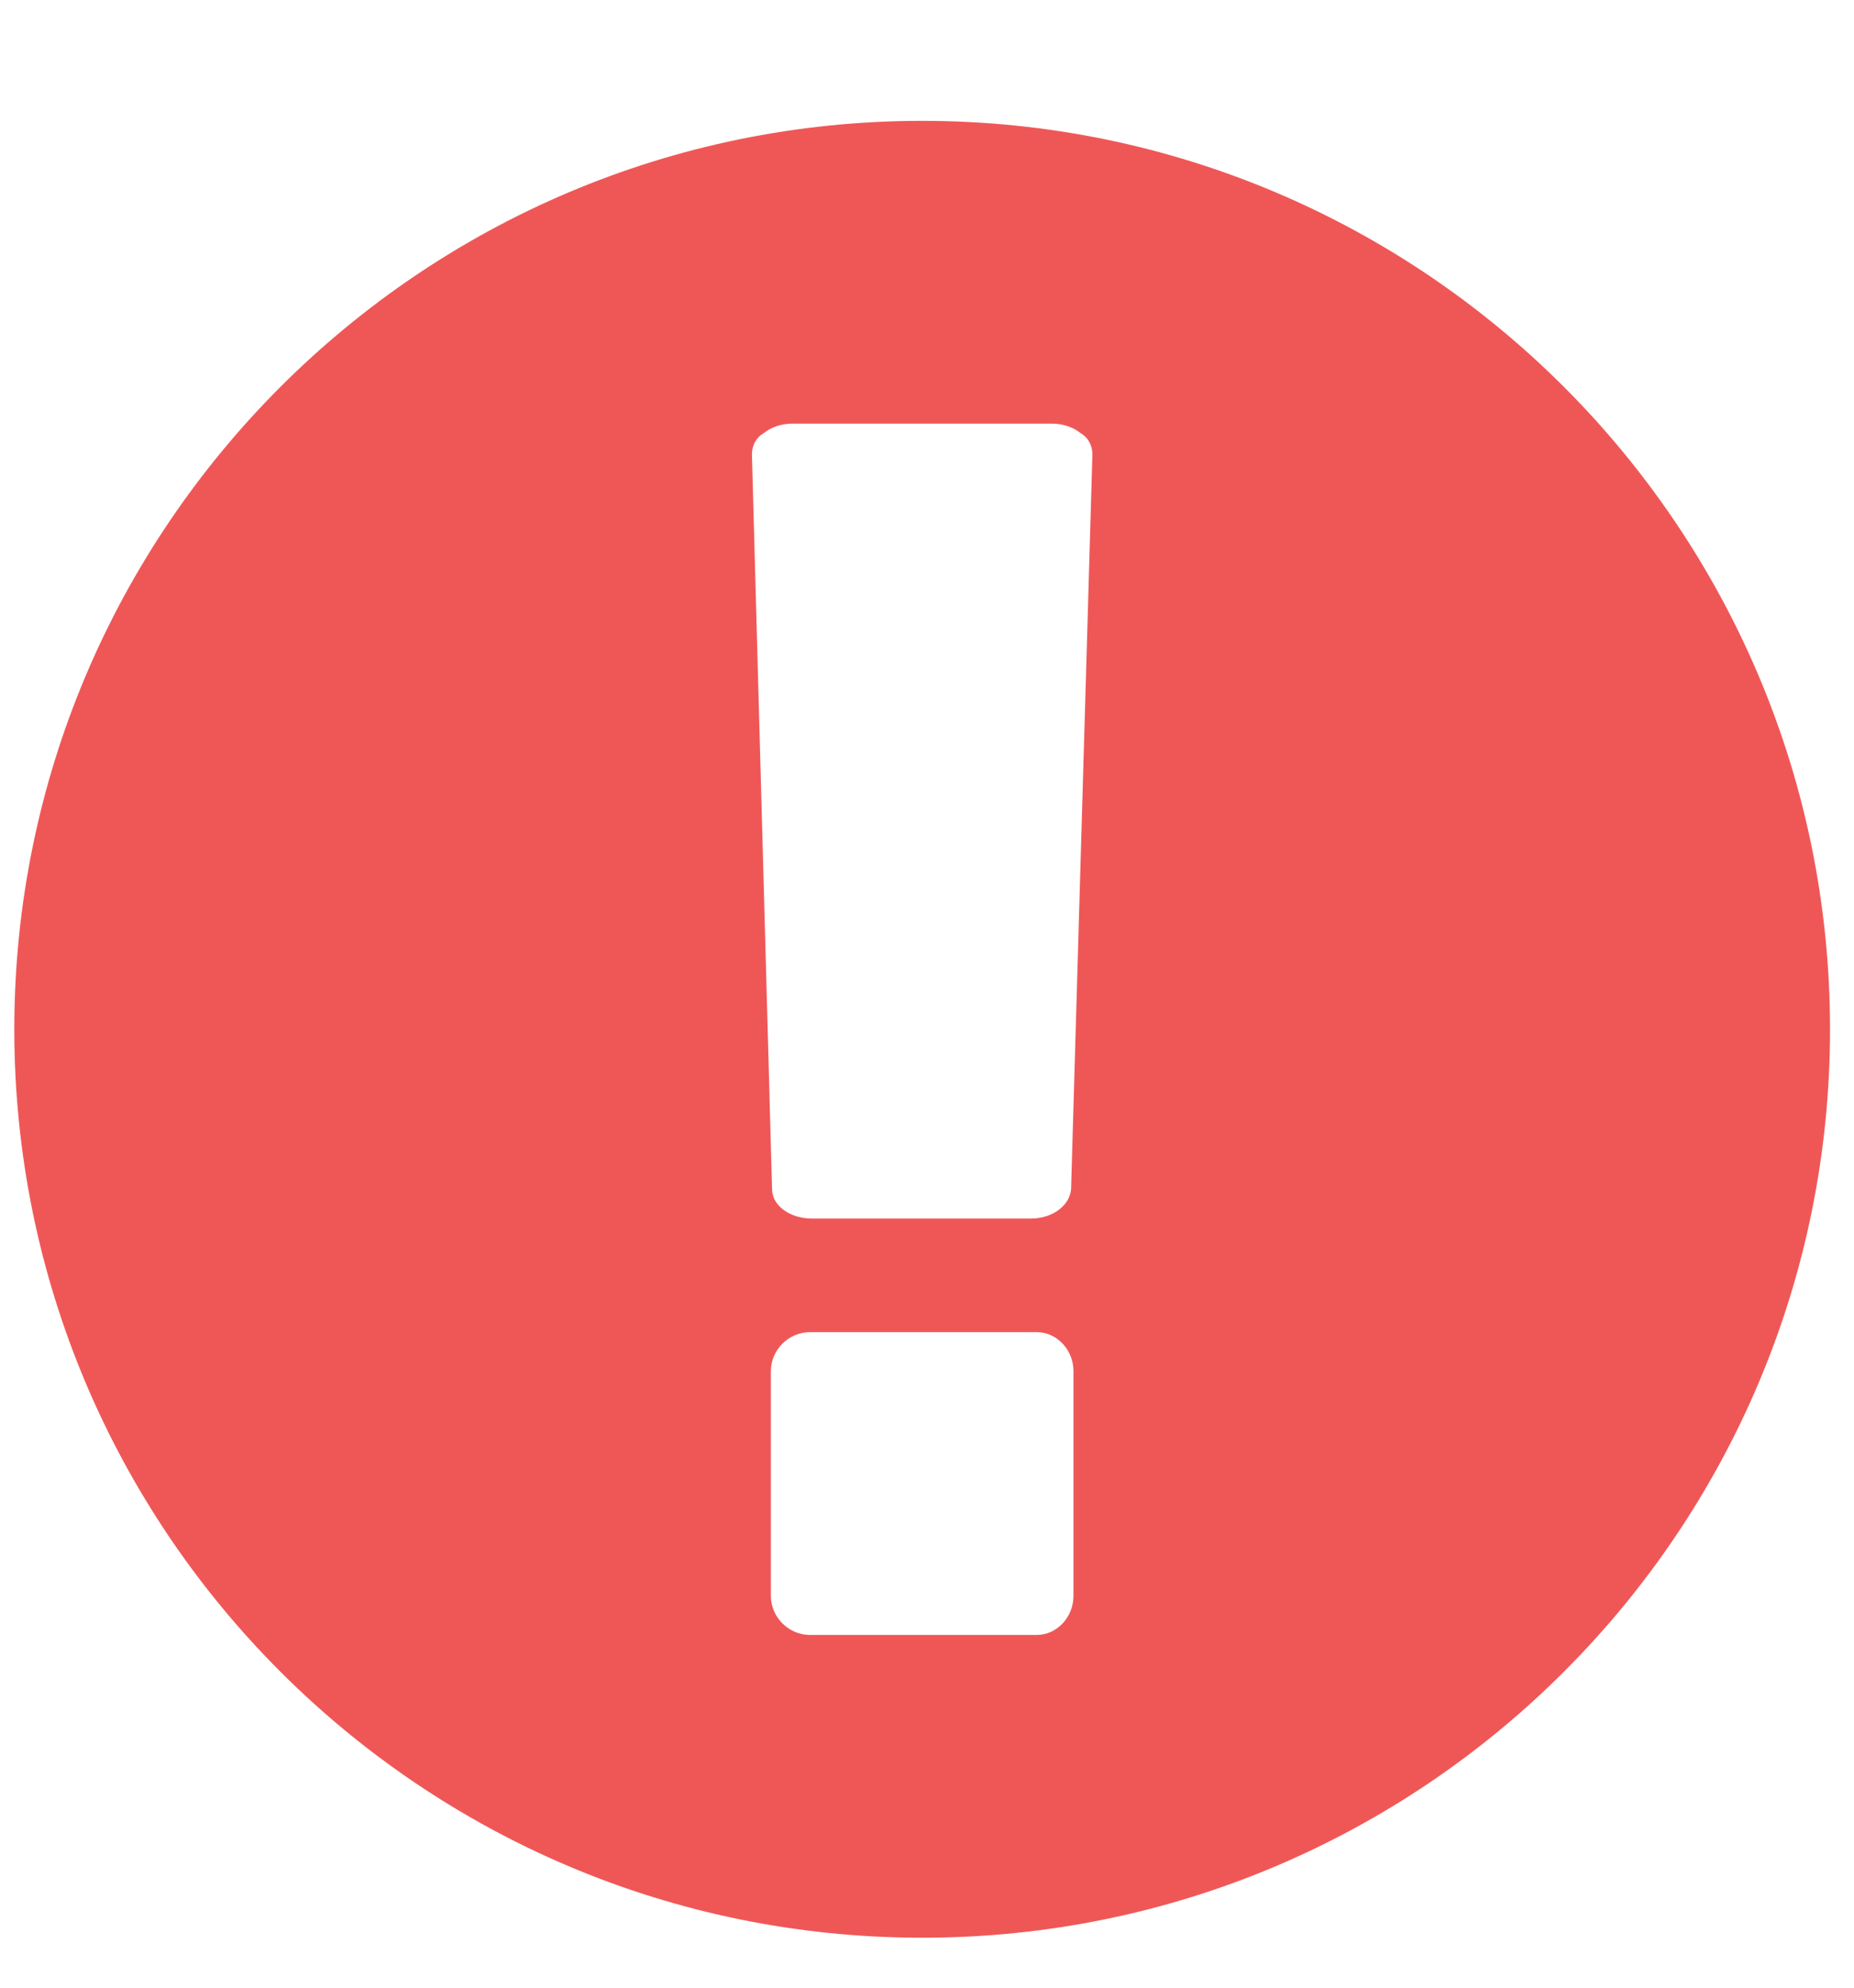 <svg version="1.1" xmlns="http://www.w3.org/2000/svg" xmlns:xlink="http://www.w3.org/1999/xlink" width="14" height="15" viewBox="0 0 14 15">
<g id="notification">
<path id="notification" d="M6.964,0.912 C3.179,0.912 0.108,3.983 0.108,7.768 C0.108,11.553 3.179,14.623 6.964,14.623 C10.748,14.623 13.819,11.553 13.819,7.768 C13.819,3.983 10.748,0.912 6.964,0.912 zM8.106,12.043 C8.106,12.204 7.981,12.338 7.829,12.338 C7.829,12.338 6.116,12.338 6.116,12.338 C5.955,12.338 5.821,12.204 5.821,12.043 C5.821,12.043 5.821,10.347 5.821,10.347 C5.821,10.187 5.955,10.053 6.116,10.053 C6.116,10.053 7.829,10.053 7.829,10.053 C7.981,10.053 8.106,10.187 8.106,10.347 C8.106,10.347 8.106,12.043 8.106,12.043 zM8.088,8.973 C8.079,9.098 7.945,9.196 7.785,9.196 C7.785,9.196 6.133,9.196 6.133,9.196 C5.964,9.196 5.830,9.098 5.830,8.973 C5.830,8.973 5.678,3.429 5.678,3.429 C5.678,3.367 5.705,3.305 5.767,3.269 C5.821,3.224 5.901,3.197 5.982,3.197 C5.982,3.197 7.945,3.197 7.945,3.197 C8.026,3.197 8.106,3.224 8.160,3.269 C8.222,3.305 8.249,3.367 8.249,3.429 C8.249,3.429 8.088,8.973 8.088,8.973 z" fill="#ef5757"  />
</g>
</svg>
